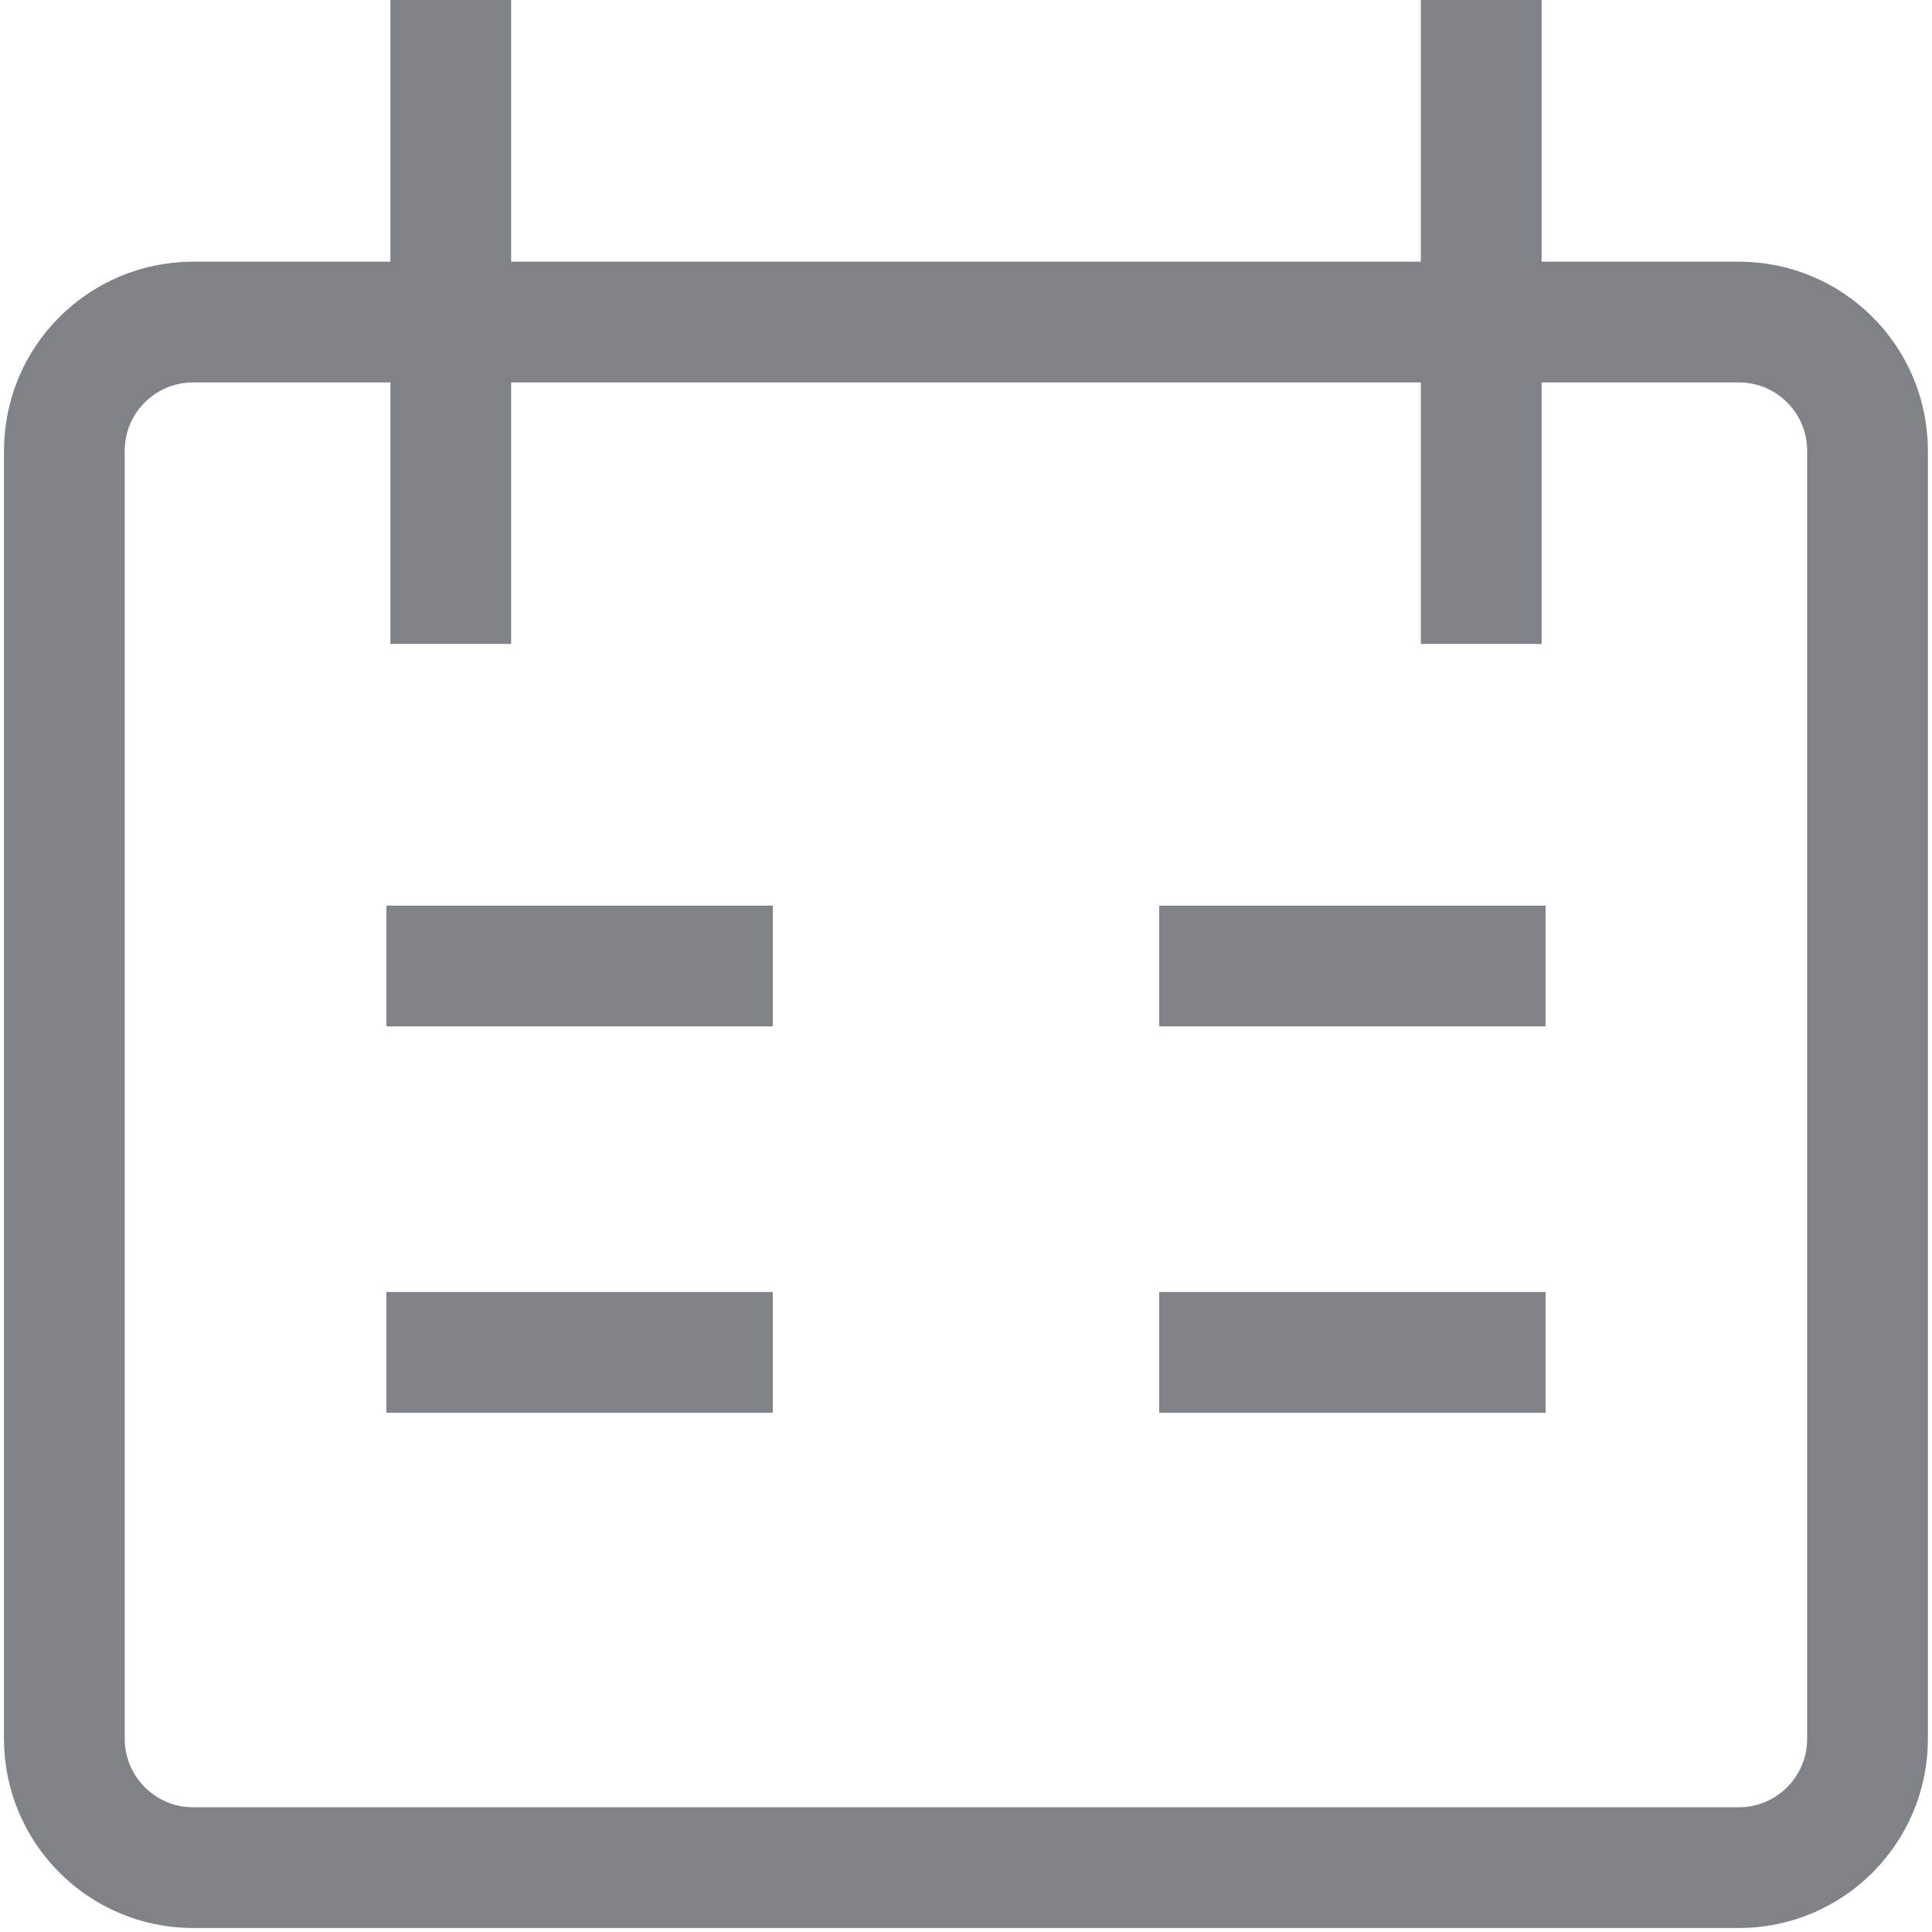 <svg width="16" height="16" viewBox="0 0 16 16" fill="none" xmlns="http://www.w3.org/2000/svg">
<path d="M3.733 0V5.333M12.267 0V5.333M3.2 8H6.4M12.8 8H9.6M3.2 11.2H6.4M9.6 11.2H12.8M1.6 2.667H14.4C14.989 2.667 15.466 3.144 15.466 3.733V14.4C15.466 14.989 14.989 15.467 14.4 15.467H1.6C1.011 15.467 0.533 14.989 0.533 14.4V3.733C0.533 3.144 1.011 2.667 1.6 2.667Z" stroke="#7F8387"/>
</svg>
